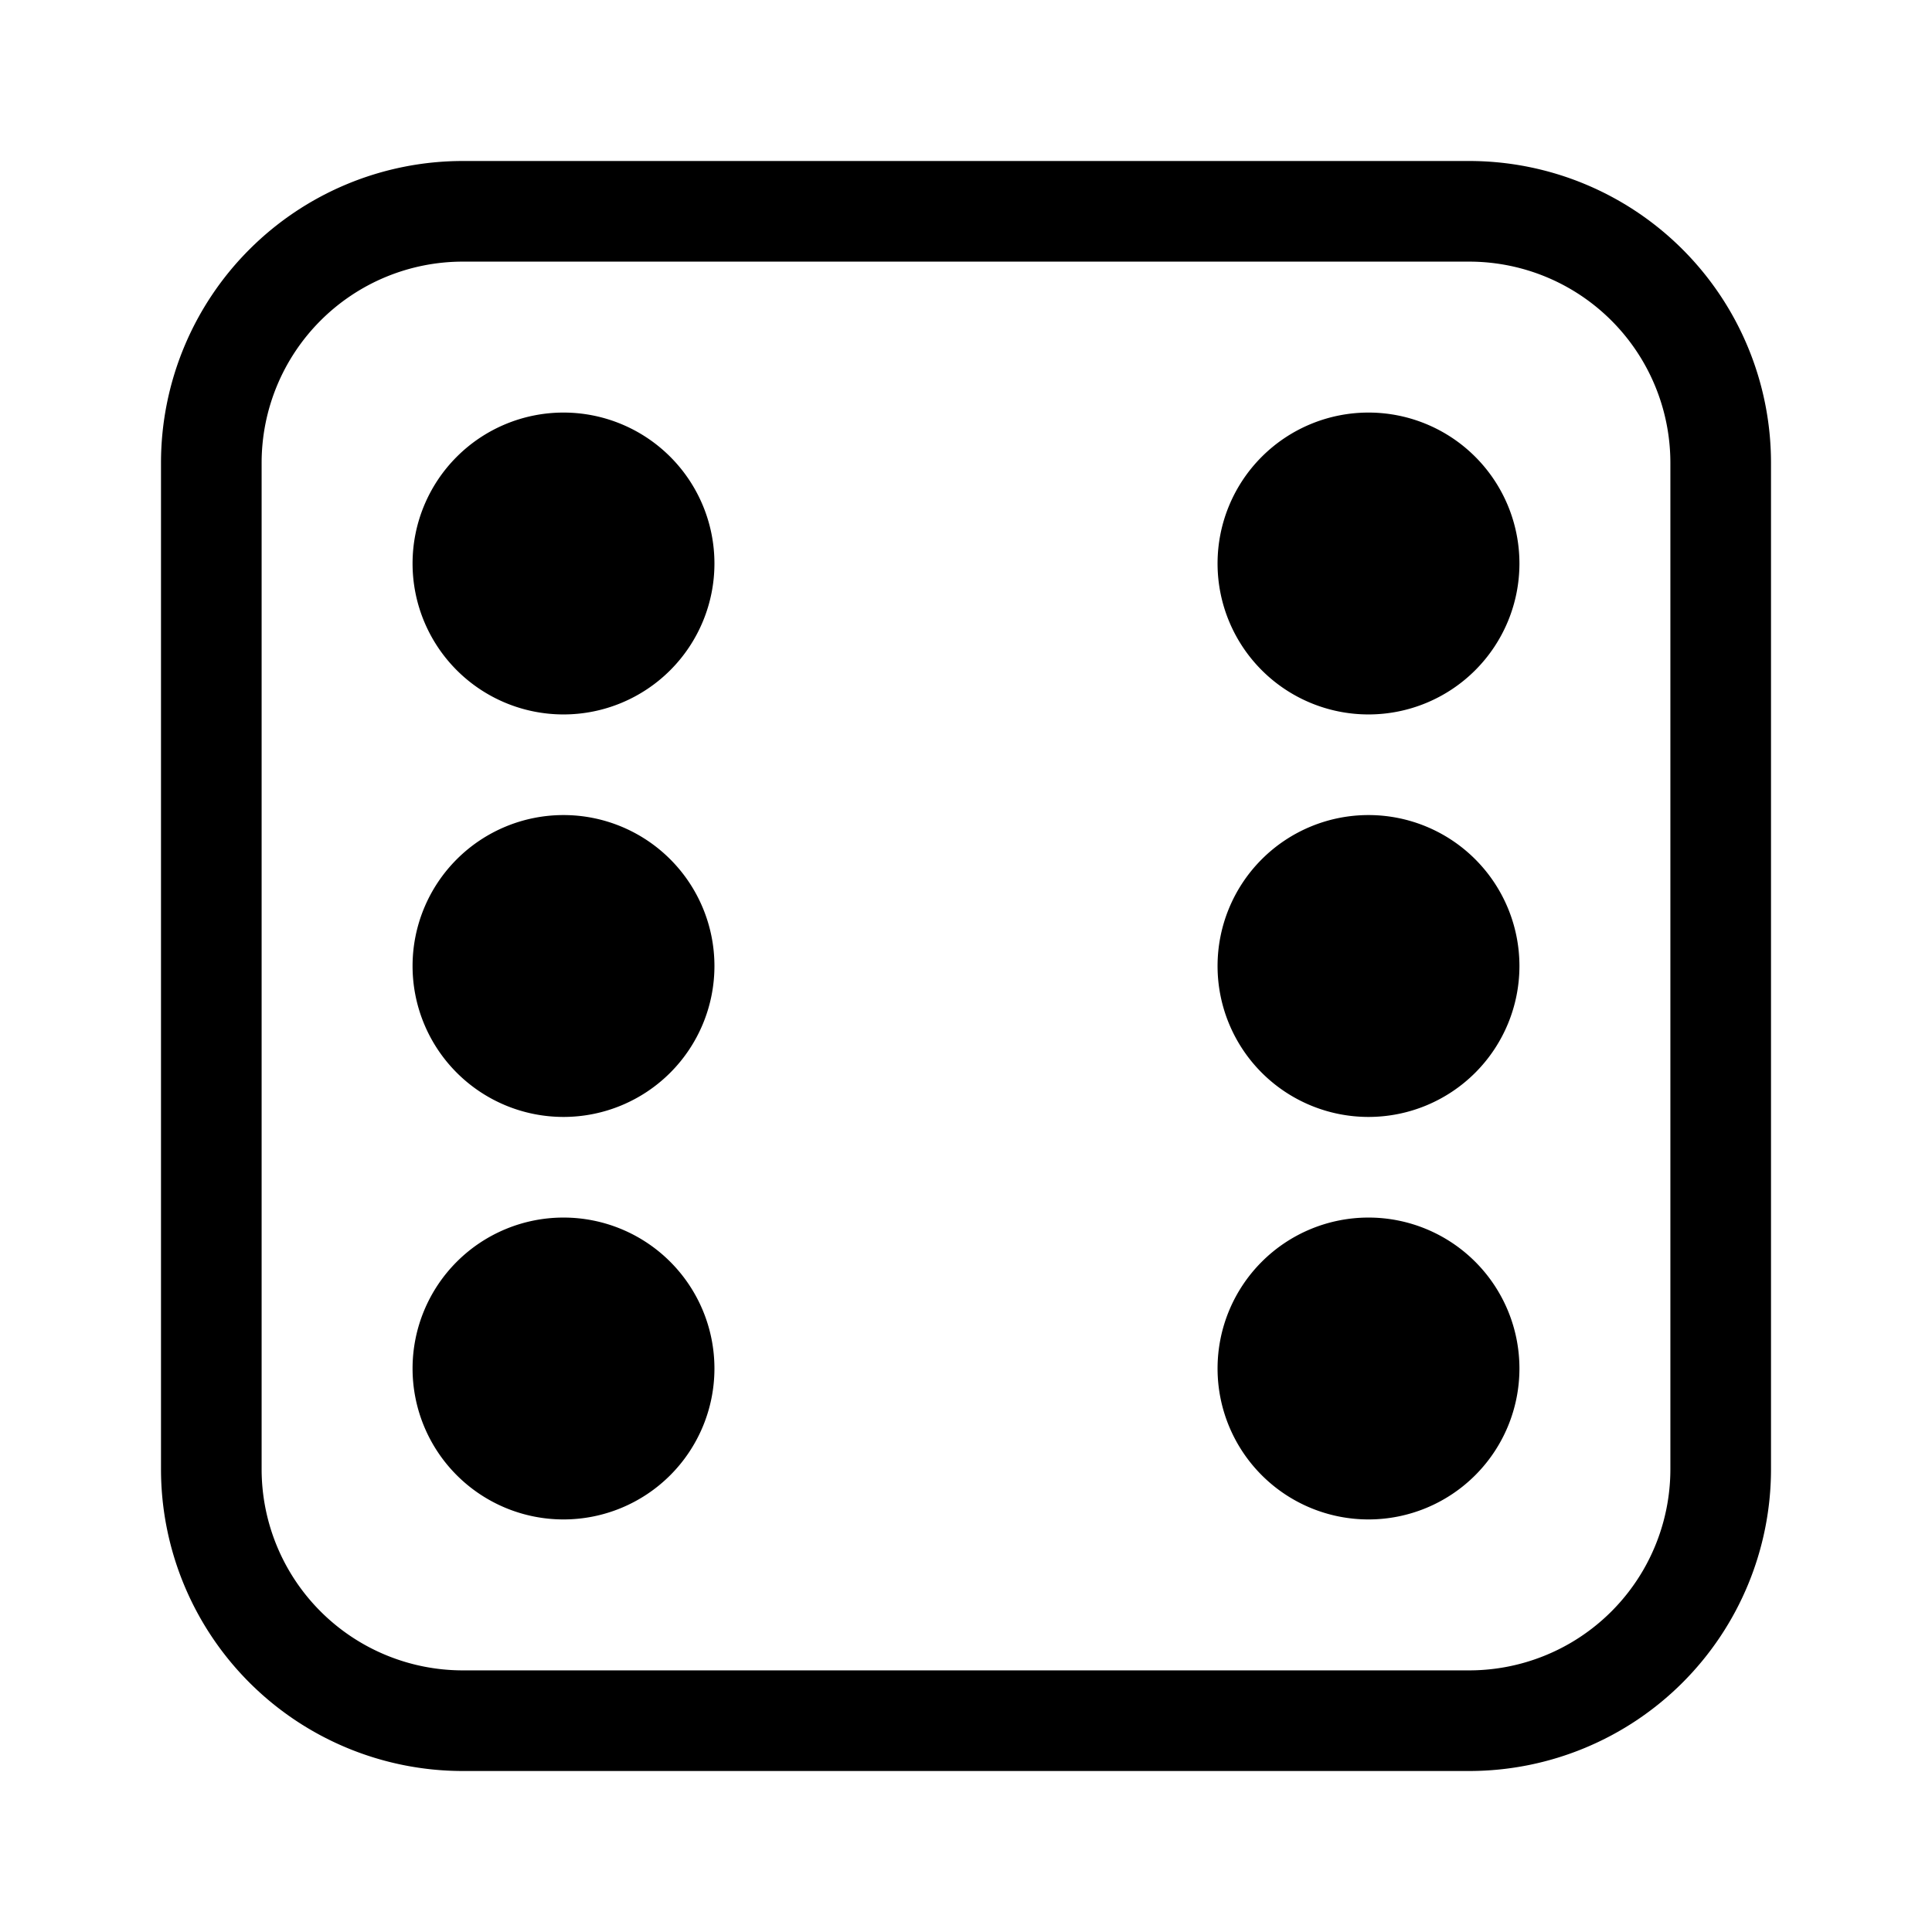 <svg xmlns="http://www.w3.org/2000/svg" width="100%" height="100%" viewBox="-1.6 -1.6 19.2 19.2"><path d="M13 1a2 2 0 012 2v10a2 2 0 01-2 2H3a2 2 0 01-2-2V3a2 2 0 012-2h10zM3 0a3 3 0 00-3 3v10a3 3 0 003 3h10a3 3 0 003-3V3a3 3 0 00-3-3H3z"/><path d="M5.5 4a1.5 1.5 0 11-3 0 1.5 1.5 0 013 0zm8 0a1.5 1.5 0 11-3 0 1.5 1.5 0 013 0zm0 8a1.5 1.5 0 11-3 0 1.5 1.5 0 013 0zm0-4a1.5 1.5 0 11-3 0 1.5 1.5 0 013 0zm-8 4a1.5 1.5 0 11-3 0 1.5 1.5 0 013 0zm0-4a1.5 1.5 0 11-3 0 1.5 1.5 0 013 0z"/></svg>